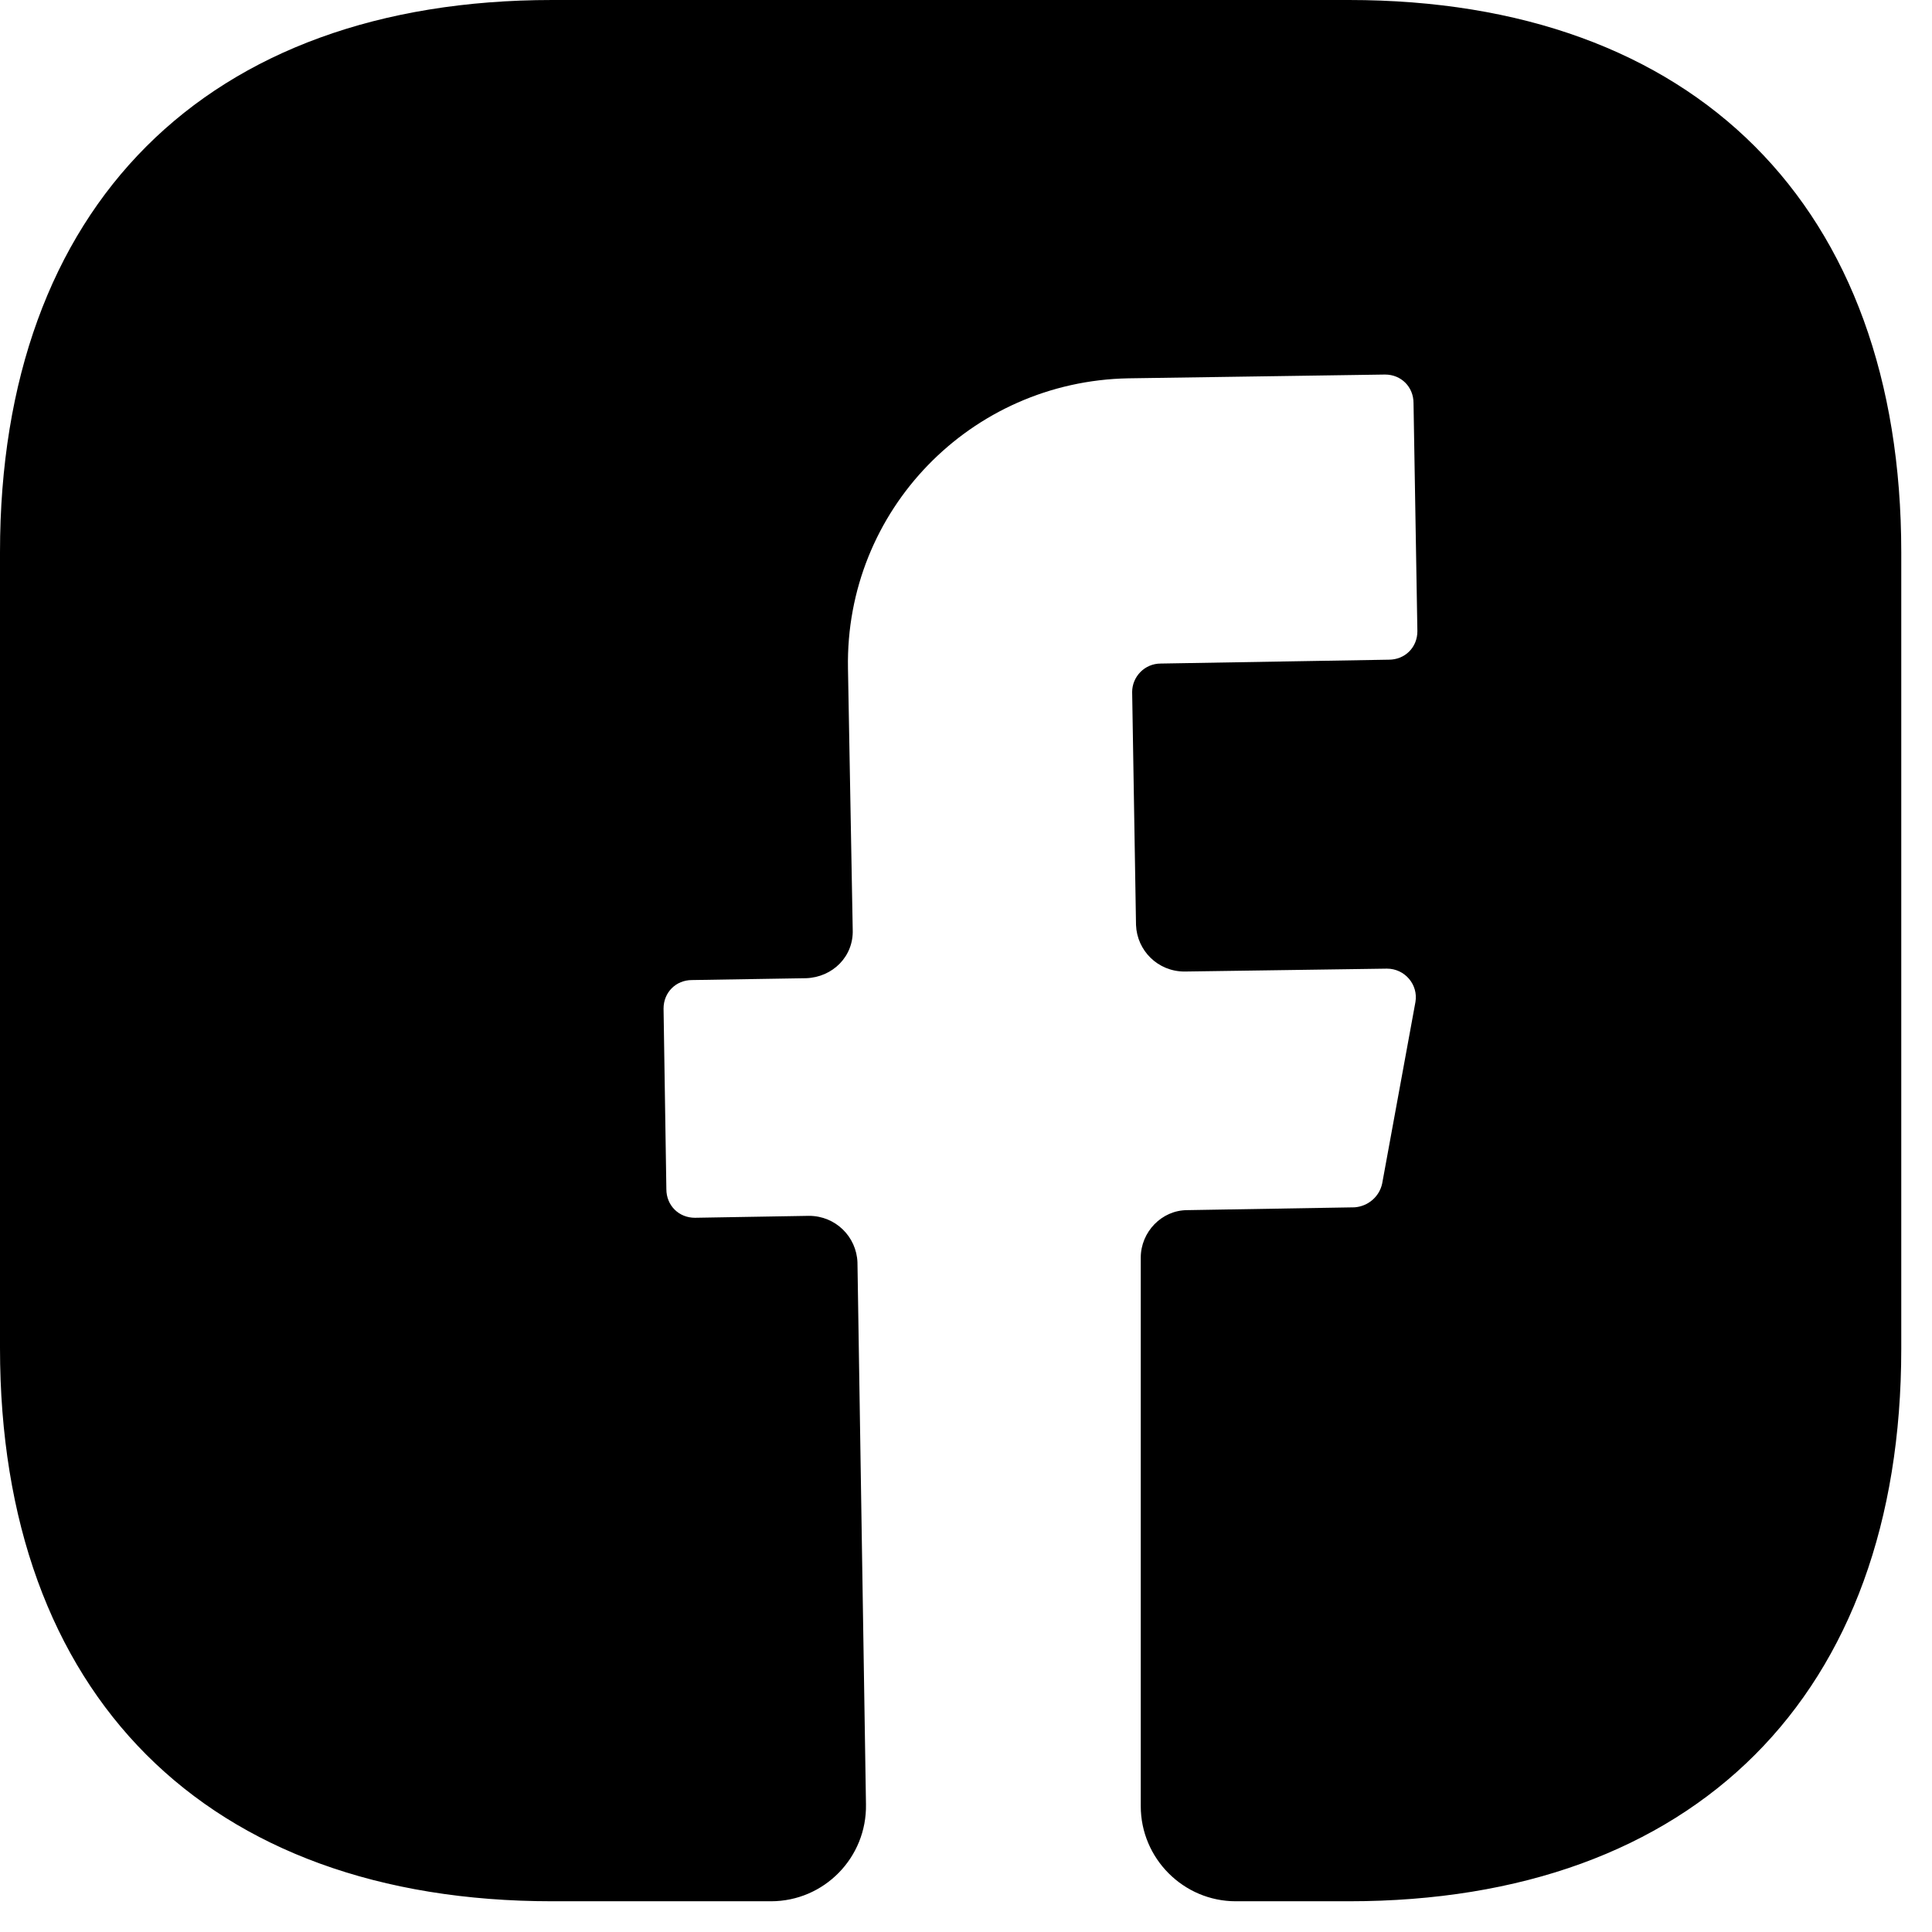 <svg width="22" height="22" viewBox="0 0 22 22" fill="none" xmlns="http://www.w3.org/2000/svg">
<path d="M21.65 15.36C21.65 19.301 19.301 21.65 15.36 21.65H14.072C13.477 21.65 12.99 21.163 12.99 20.567V14.321C12.99 14.029 13.228 13.78 13.52 13.78L15.425 13.748C15.577 13.737 15.707 13.628 15.739 13.477L16.118 11.409C16.151 11.214 15.999 11.03 15.793 11.03L13.488 11.063C13.185 11.063 12.947 10.825 12.936 10.533L12.892 7.88C12.892 7.707 13.033 7.556 13.217 7.556L15.815 7.512C15.999 7.512 16.14 7.372 16.14 7.188L16.096 4.59C16.096 4.406 15.956 4.265 15.772 4.265L12.849 4.308C11.052 4.341 9.623 5.813 9.656 7.61L9.71 10.587C9.721 10.89 9.483 11.128 9.179 11.139L7.88 11.16C7.696 11.16 7.556 11.301 7.556 11.485L7.588 13.542C7.588 13.726 7.729 13.867 7.913 13.867L9.212 13.845C9.515 13.845 9.753 14.083 9.764 14.375L9.861 20.546C9.872 21.152 9.385 21.65 8.779 21.65H6.289C2.349 21.65 0 19.301 0 15.35V6.289C0 2.349 2.349 0 6.289 0H15.36C19.301 0 21.65 2.349 21.65 6.289V15.36Z" fill="black"/>
</svg>
